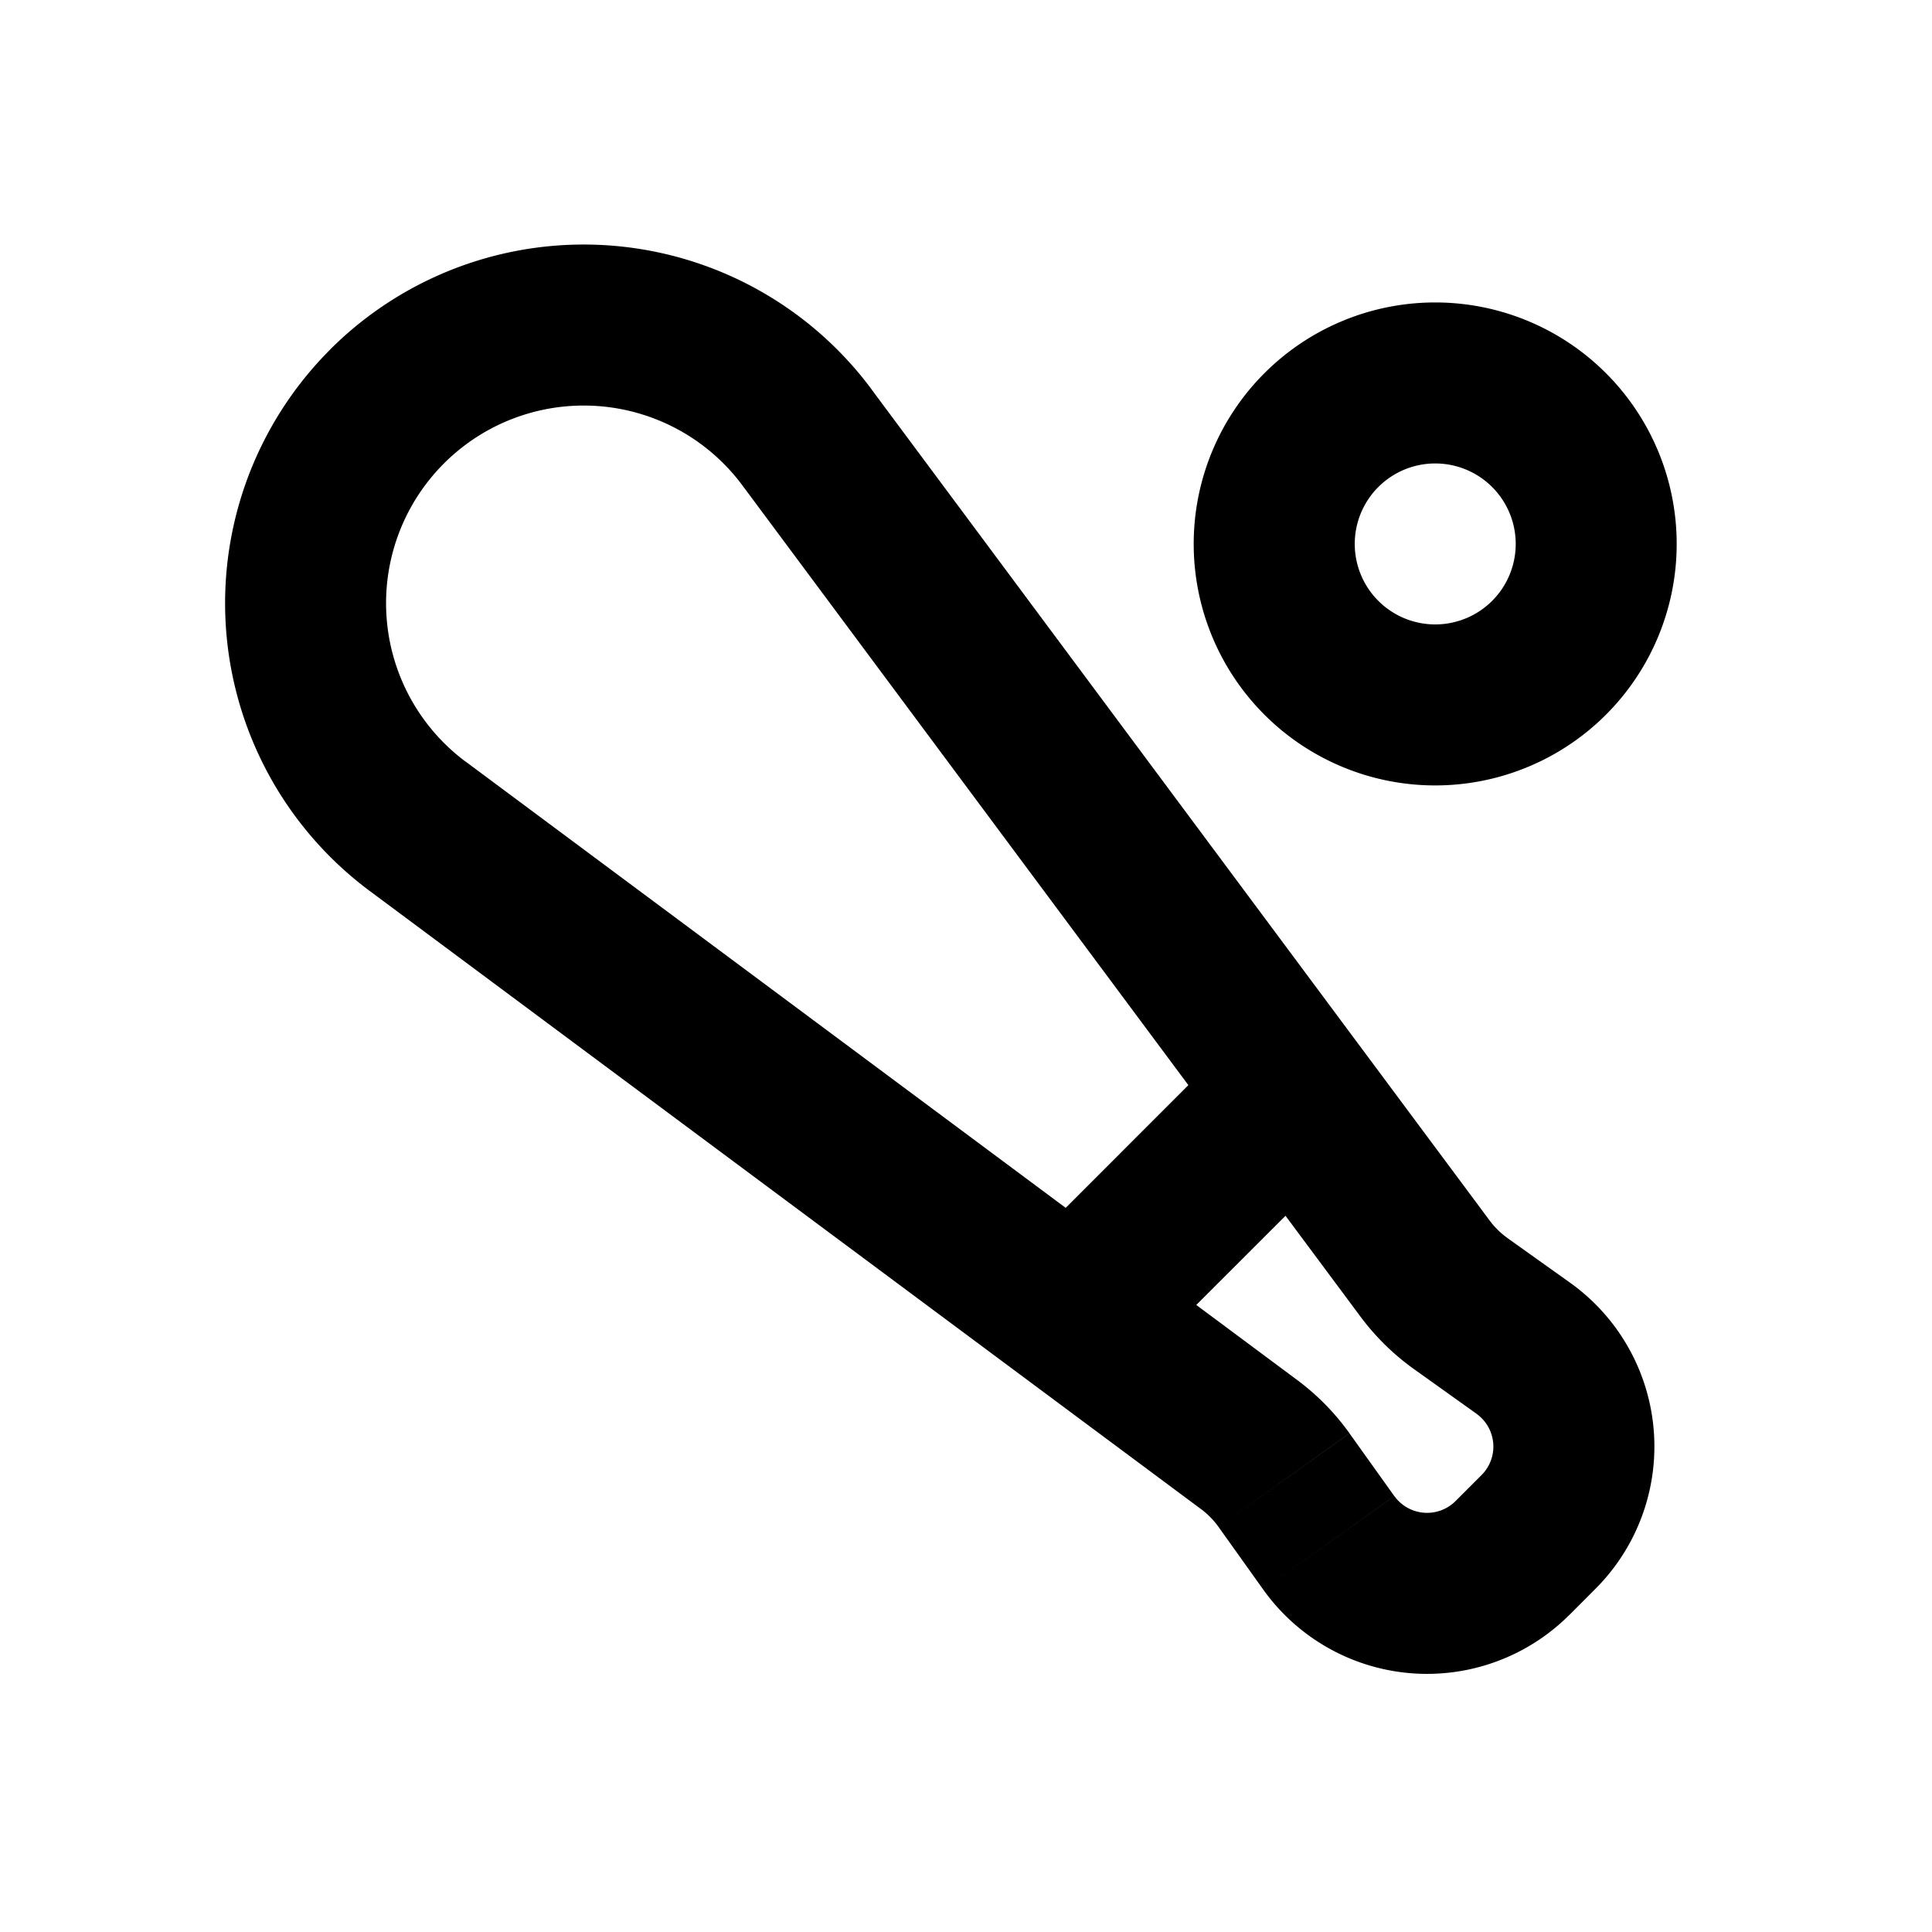 <svg xmlns="http://www.w3.org/2000/svg" width="24" height="24" viewBox="0 0 24 24" fill="none">
    <path fill="currentColor" d="m17.702 15.759-.802.596zm.443.434.58-.814zm-2.195 2.194-.813.581zm-.434-.443.597-.802zm3.407-1.195-.58.814zm-.518 1.574-.324.324 1.414 1.415.324-.325zm-1.085.261-.556-.778-1.627 1.162.556.779zm-1.207-1.442L5.786 9.462l-1.193 1.606 10.327 7.679zM9.221 6.028 16.9 16.355l1.605-1.193-7.68-10.327zm8.342 10.978.78.557 1.162-1.628-.78-.556zM14 17.071l2.829-2.828-1.415-1.415-2.828 2.829zM18.536 6.05a1 1 0 0 1 0 1.414l1.414 1.414a3 3 0 0 0 0-4.242zm0 1.414a1 1 0 0 1-1.414 0l-1.415 1.414a3 3 0 0 0 4.243 0zm-1.414 0a1 1 0 0 1 0-1.414l-1.415-1.414a3 3 0 0 0 0 4.242zm0-1.414a1 1 0 0 1 1.414 0l1.414-1.414a3 3 0 0 0-4.243 0zM16.9 16.355c.186.25.41.47.663.651l1.163-1.627a1 1 0 0 1-.221-.217zm-.136 1.45a3.001 3.001 0 0 0-.651-.663l-1.193 1.605a1 1 0 0 1 .217.221zm1.317.842a.5.5 0 0 1-.76-.063l-1.628 1.163a2.5 2.5 0 0 0 3.802.314zm1.738 1.09a2.5 2.5 0 0 0-.314-3.802l-1.163 1.628a.5.5 0 0 1 .063.76zM5.515 5.757a2.455 2.455 0 0 1 3.706.271l1.605-1.193A4.455 4.455 0 0 0 4.1 4.343zM4.101 4.343a4.455 4.455 0 0 0 .492 6.725l1.193-1.605a2.455 2.455 0 0 1-.271-3.706z"/>
</svg>